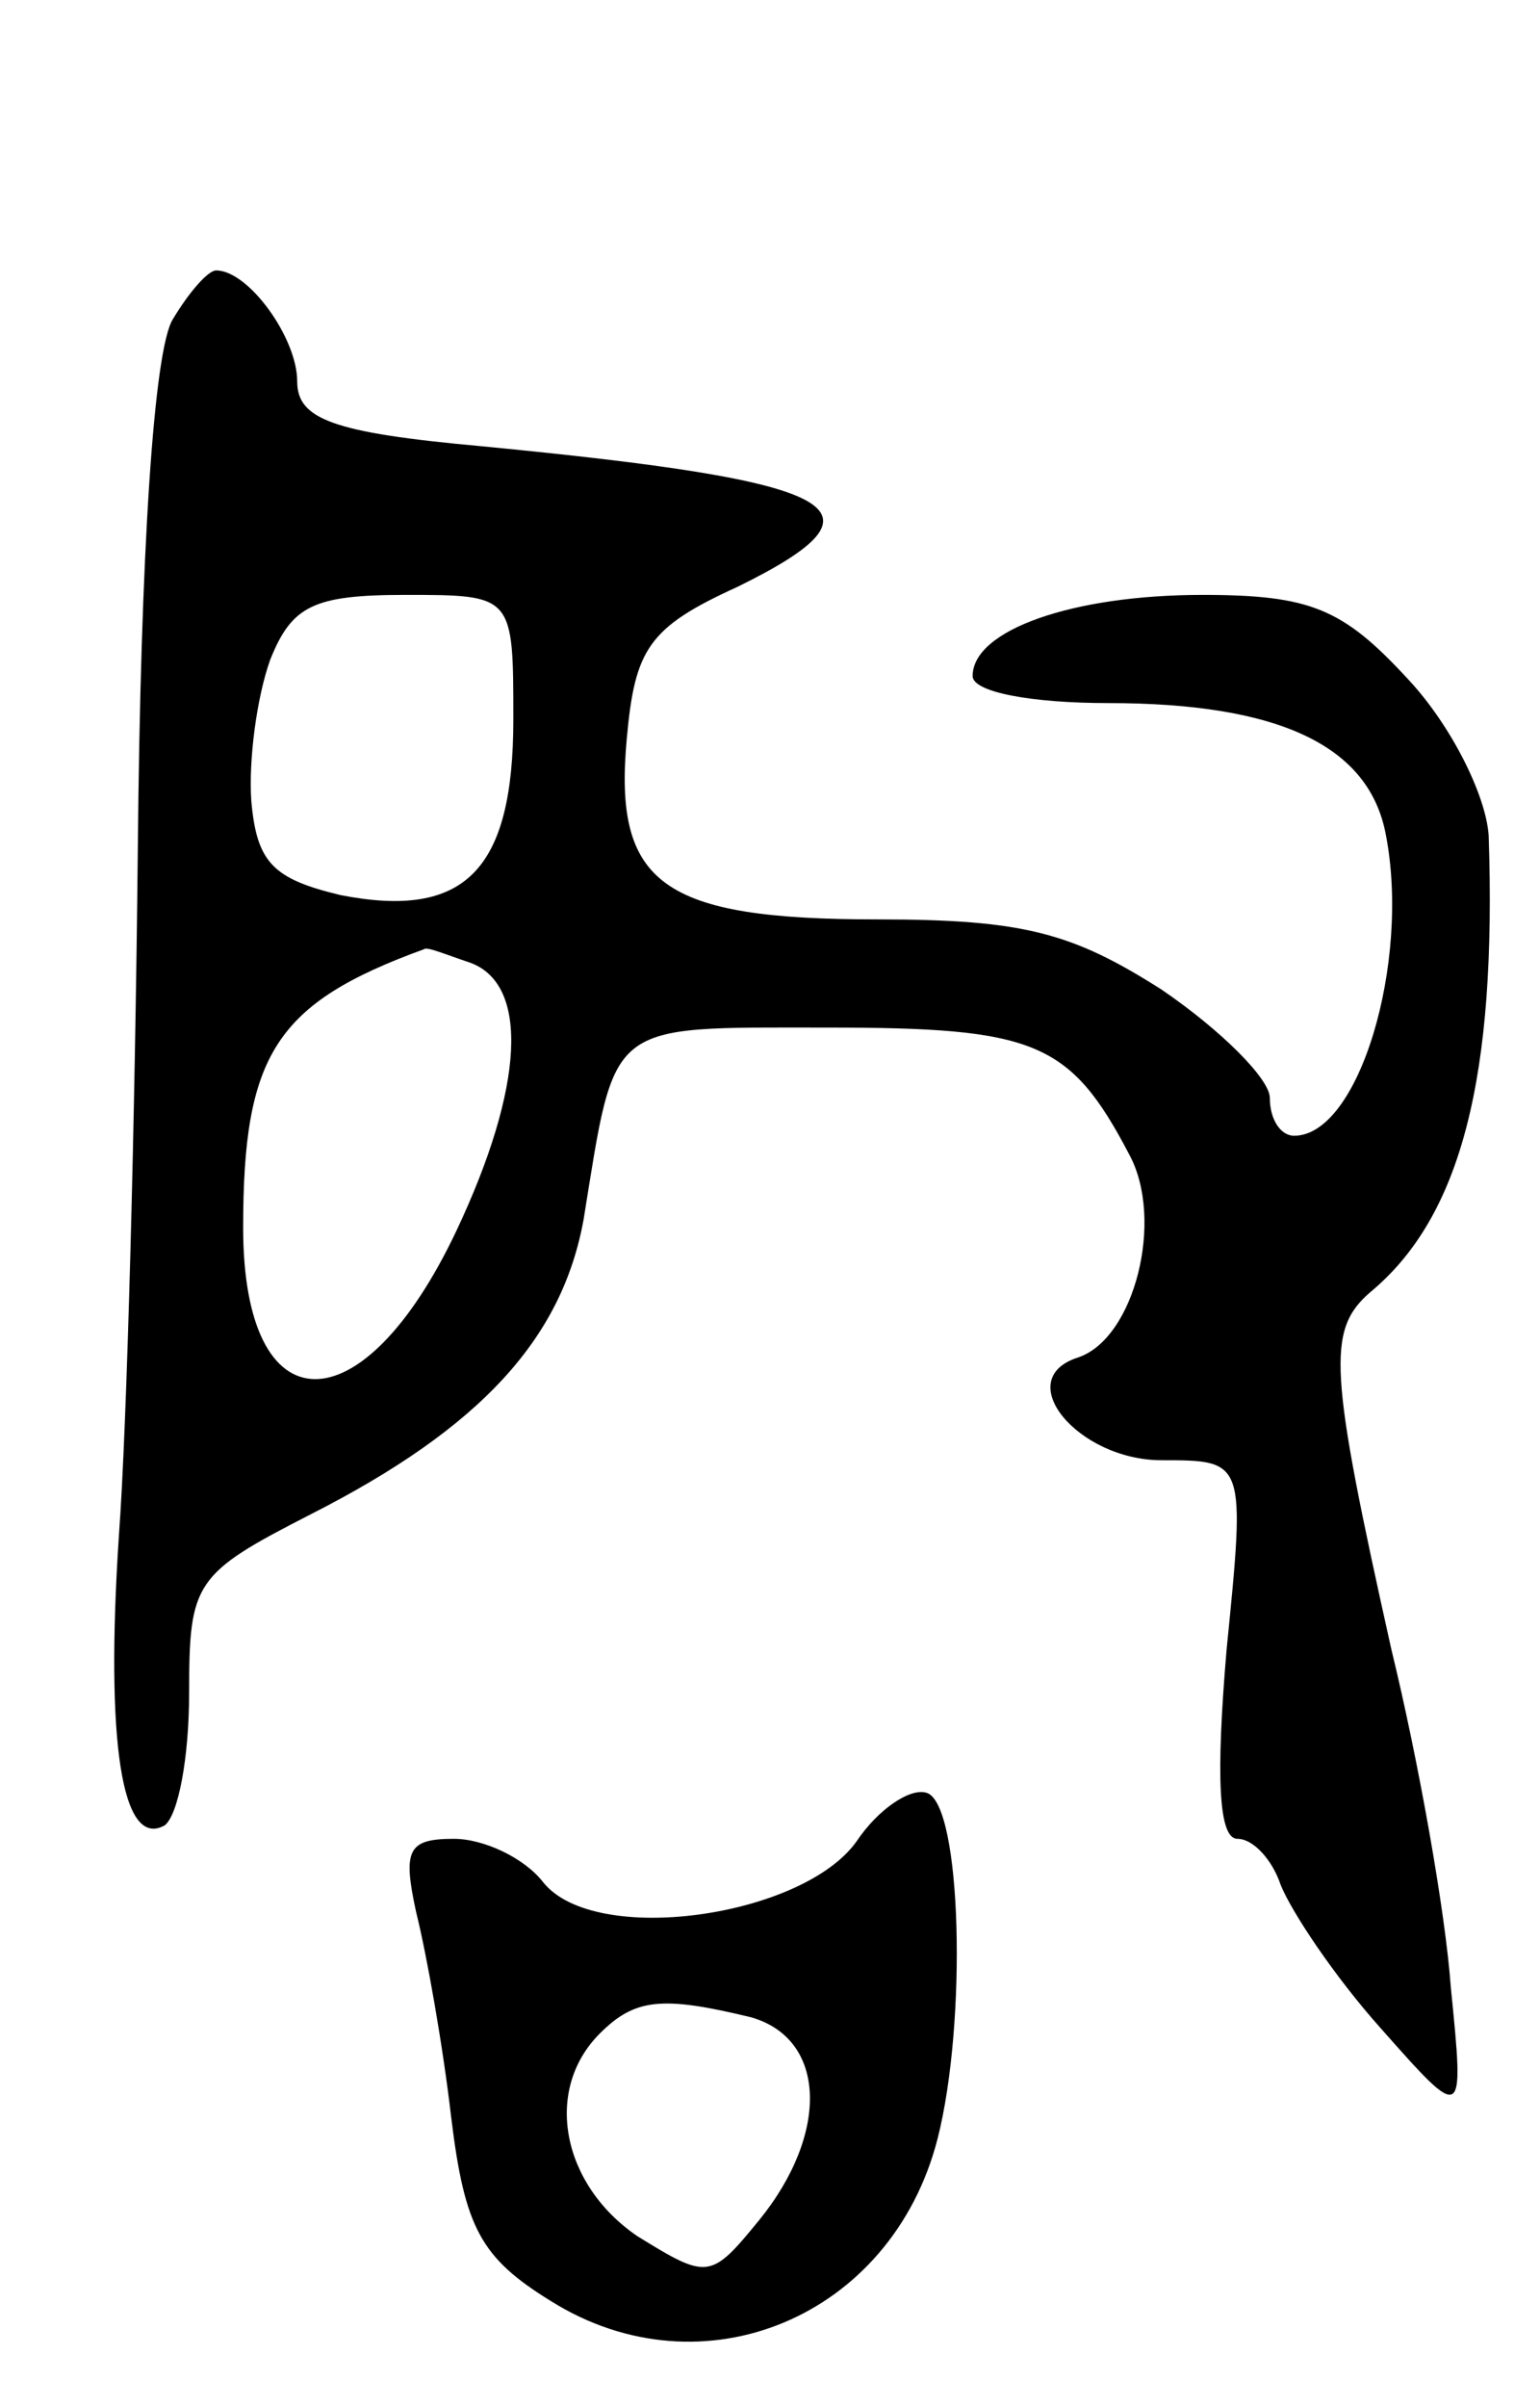 <svg version="1.0" xmlns="http://www.w3.org/2000/svg"
 width="57pt" height="89pt" viewBox="0 0 57 89"
 preserveAspectRatio="xMidYMid meet">
<g transform="translate(0,89) scale(0.1,-0.1)"
fill="#000000" stroke="none">
<path d="M64 772 c-7 -11 -12 -85 -13 -197 -1 -99 -4 -213 -7 -253 -5 -76 1
-116 17 -107 5 4 9 25 9 49 0 41 2 44 45 66 63 32 93 65 101 109 12 74 8 71
90 71 77 0 90 -5 112 -47 13 -24 2 -68 -19 -75 -25 -8 0 -38 31 -38 31 0 31 0
24 -70 -4 -47 -3 -70 4 -70 6 0 13 -8 16 -17 4 -10 20 -34 37 -53 31 -35 31
-35 26 15 -2 28 -12 84 -22 125 -23 103 -24 118 -8 132 34 28 47 80 44 169 -1
15 -14 41 -30 58 -24 26 -36 31 -76 31 -48 0 -85 -13 -85 -30 0 -6 22 -10 50
-10 64 0 97 -16 103 -49 9 -47 -10 -111 -34 -111 -5 0 -9 6 -9 14 0 7 -18 25
-40 40 -33 21 -51 26 -105 26 -80 0 -98 13 -93 67 3 33 8 41 41 56 59 29 40
39 -95 52 -55 5 -68 10 -68 24 0 16 -18 41 -30 41 -3 0 -10 -8 -16 -18z m126
-148 c0 -56 -18 -74 -64 -65 -25 6 -31 12 -33 35 -1 15 2 38 7 52 8 20 16 24
50 24 40 0 40 0 40 -46z m-16 -90 c22 -8 20 -46 -5 -99 -35 -74 -79 -73 -79 1
0 64 12 83 67 103 1 1 8 -2 17 -5z"/>
<path d="M317 209 c-20 -28 -97 -39 -116 -15 -7 9 -22 16 -33 16 -17 0 -19 -4
-14 -27 4 -16 10 -50 13 -76 5 -41 11 -52 37 -68 56 -35 126 -6 143 60 11 43
9 124 -4 128 -6 2 -18 -6 -26 -18z m-39 -65 c28 -8 29 -43 3 -75 -18 -22 -19
-22 -45 -6 -28 19 -35 54 -14 75 13 13 23 14 56 6z"/>
</g>
</svg>
